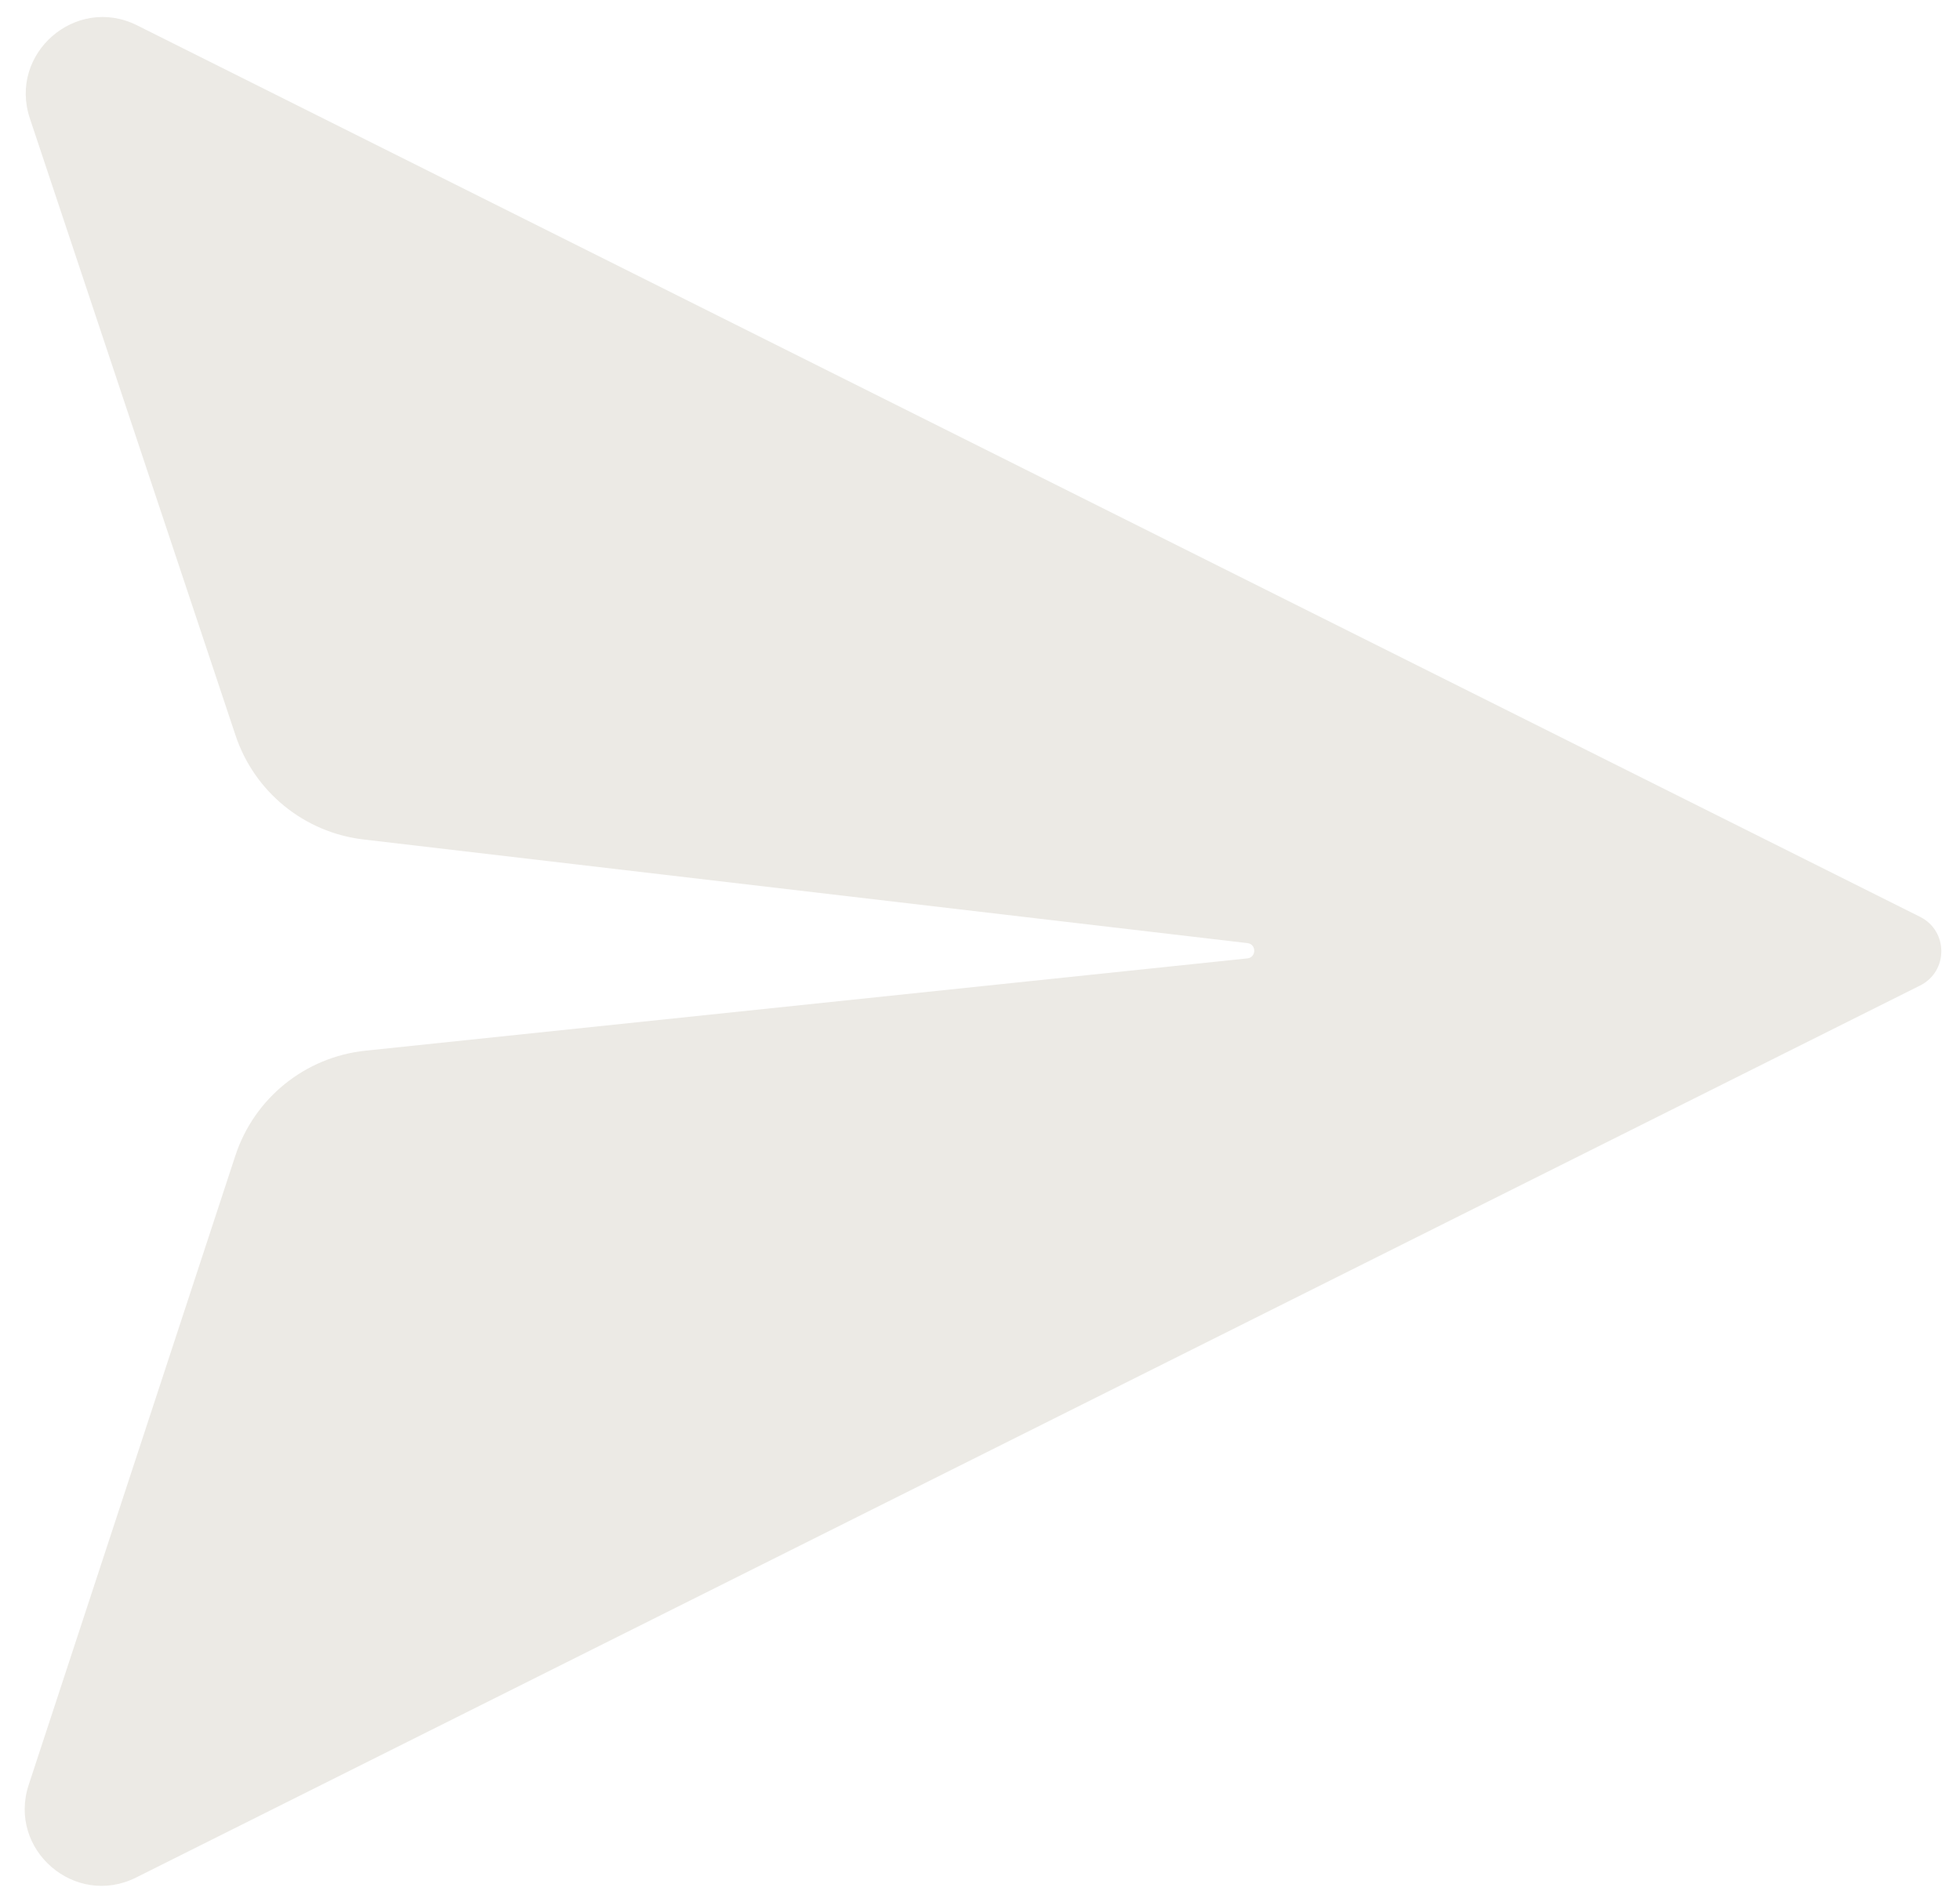 <svg width="34" height="33" viewBox="0 0 34 33" fill="none" xmlns="http://www.w3.org/2000/svg">
    <path d="M2.361 32.569L33.307 17.096C33.799 16.851 33.799 16.149 33.307 15.904L2.379 0.44C1.317 -0.092 0.142 0.927 0.518 2.054L4.086 12.757C4.413 13.738 5.278 14.441 6.305 14.562L21.64 16.36C21.798 16.379 21.796 16.608 21.638 16.625L6.339 18.226C5.294 18.336 4.411 19.048 4.083 20.046L0.498 30.961C0.128 32.087 1.301 33.099 2.361 32.569Z" fill="#ECEAE5"/>
</svg>